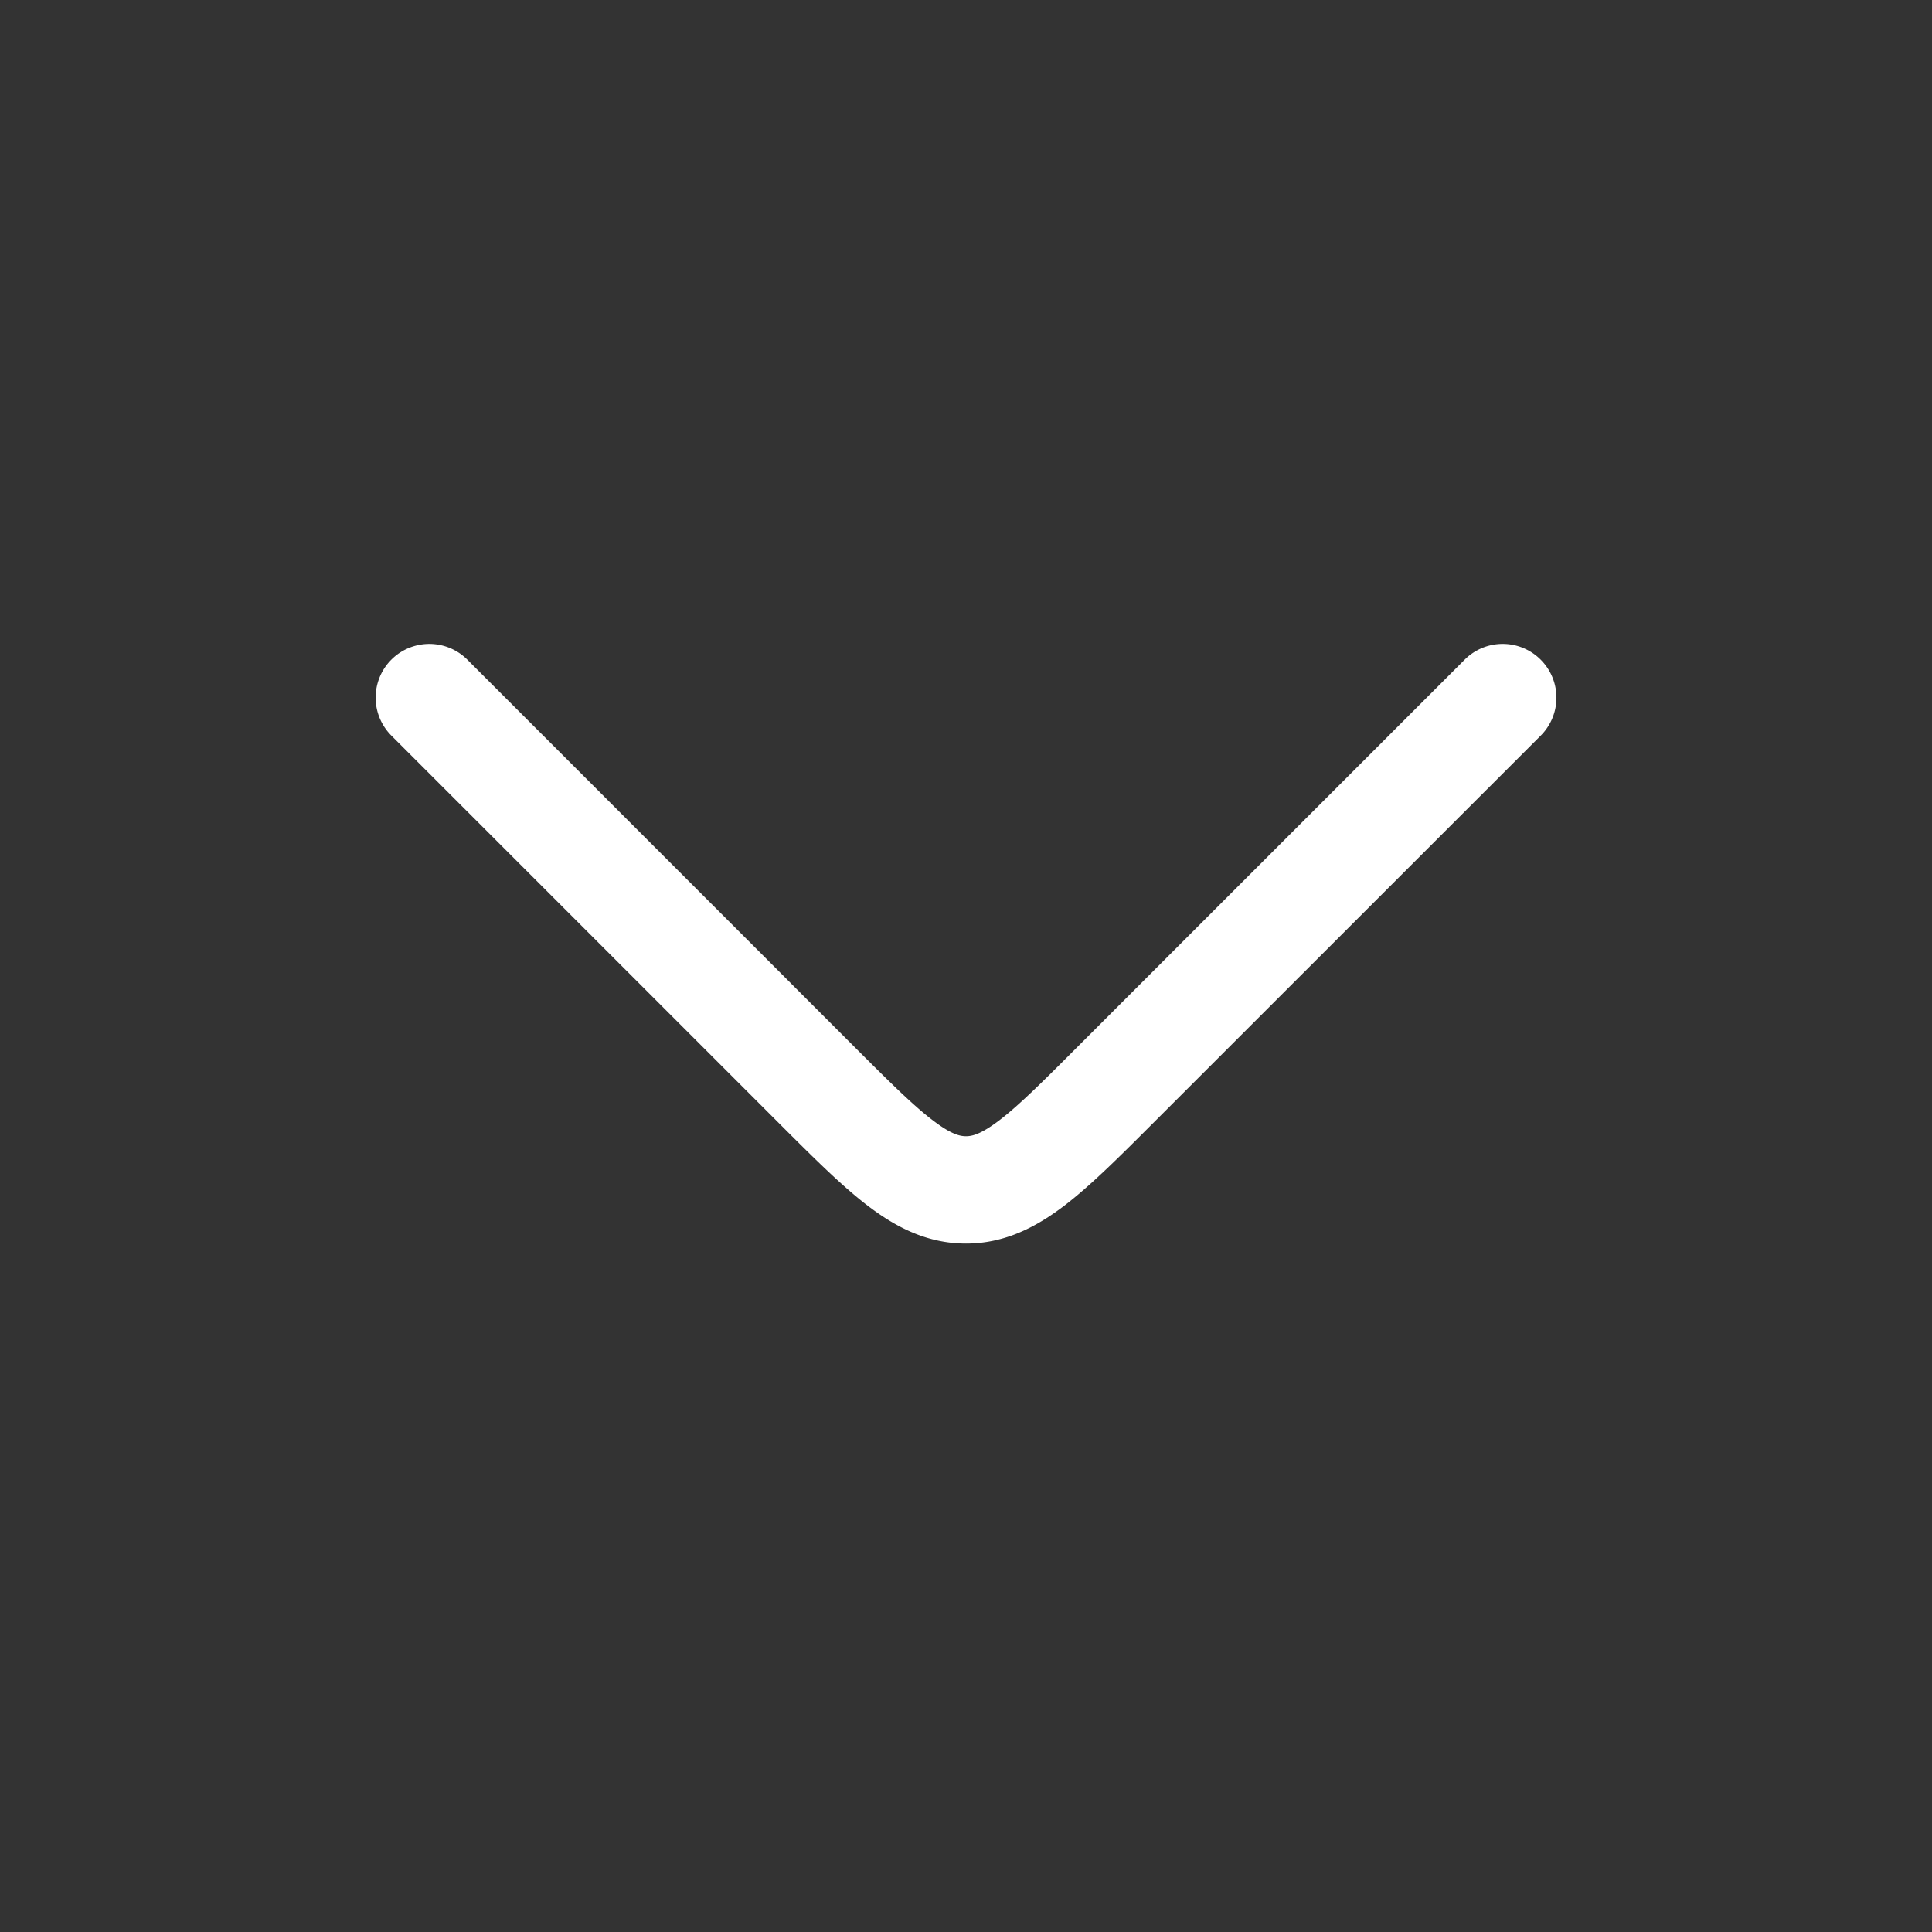 <svg width="18" height="18" fill="none" xmlns="http://www.w3.org/2000/svg"><rect width="100%" height="100%" fill="#333333" stroke="none"/><g clip-path="url(#clip0_877_10949)"><g clip-path="url(#clip1_877_10949)"><path fill-rule="evenodd" clip-rule="evenodd" d="M14.354 6.146a.5.5 0 0 1 0 .708l-3.61 3.609c-.313.313-.583.583-.828.77-.263.2-.556.353-.916.353s-.653-.152-.916-.353c-.245-.187-.515-.457-.828-.77l-3.61-3.61a.5.5 0 1 1 .708-.707l3.585 3.586c.344.344.566.565.752.706.174.133.255.148.309.148.054 0 .135-.015.31-.148.185-.141.407-.362.75-.706l3.586-3.586a.5.5 0 0 1 .708 0z" fill="#fff"/></g></g><defs><clipPath id="clip0_877_10949"><path fill="#fff" d="M0 0H18V18H0z"/></clipPath><clipPath id="clip1_877_10949"><path fill="#fff" transform="rotate(180 9 9)" d="M0 0H18V18H0z"/></clipPath></defs></svg>